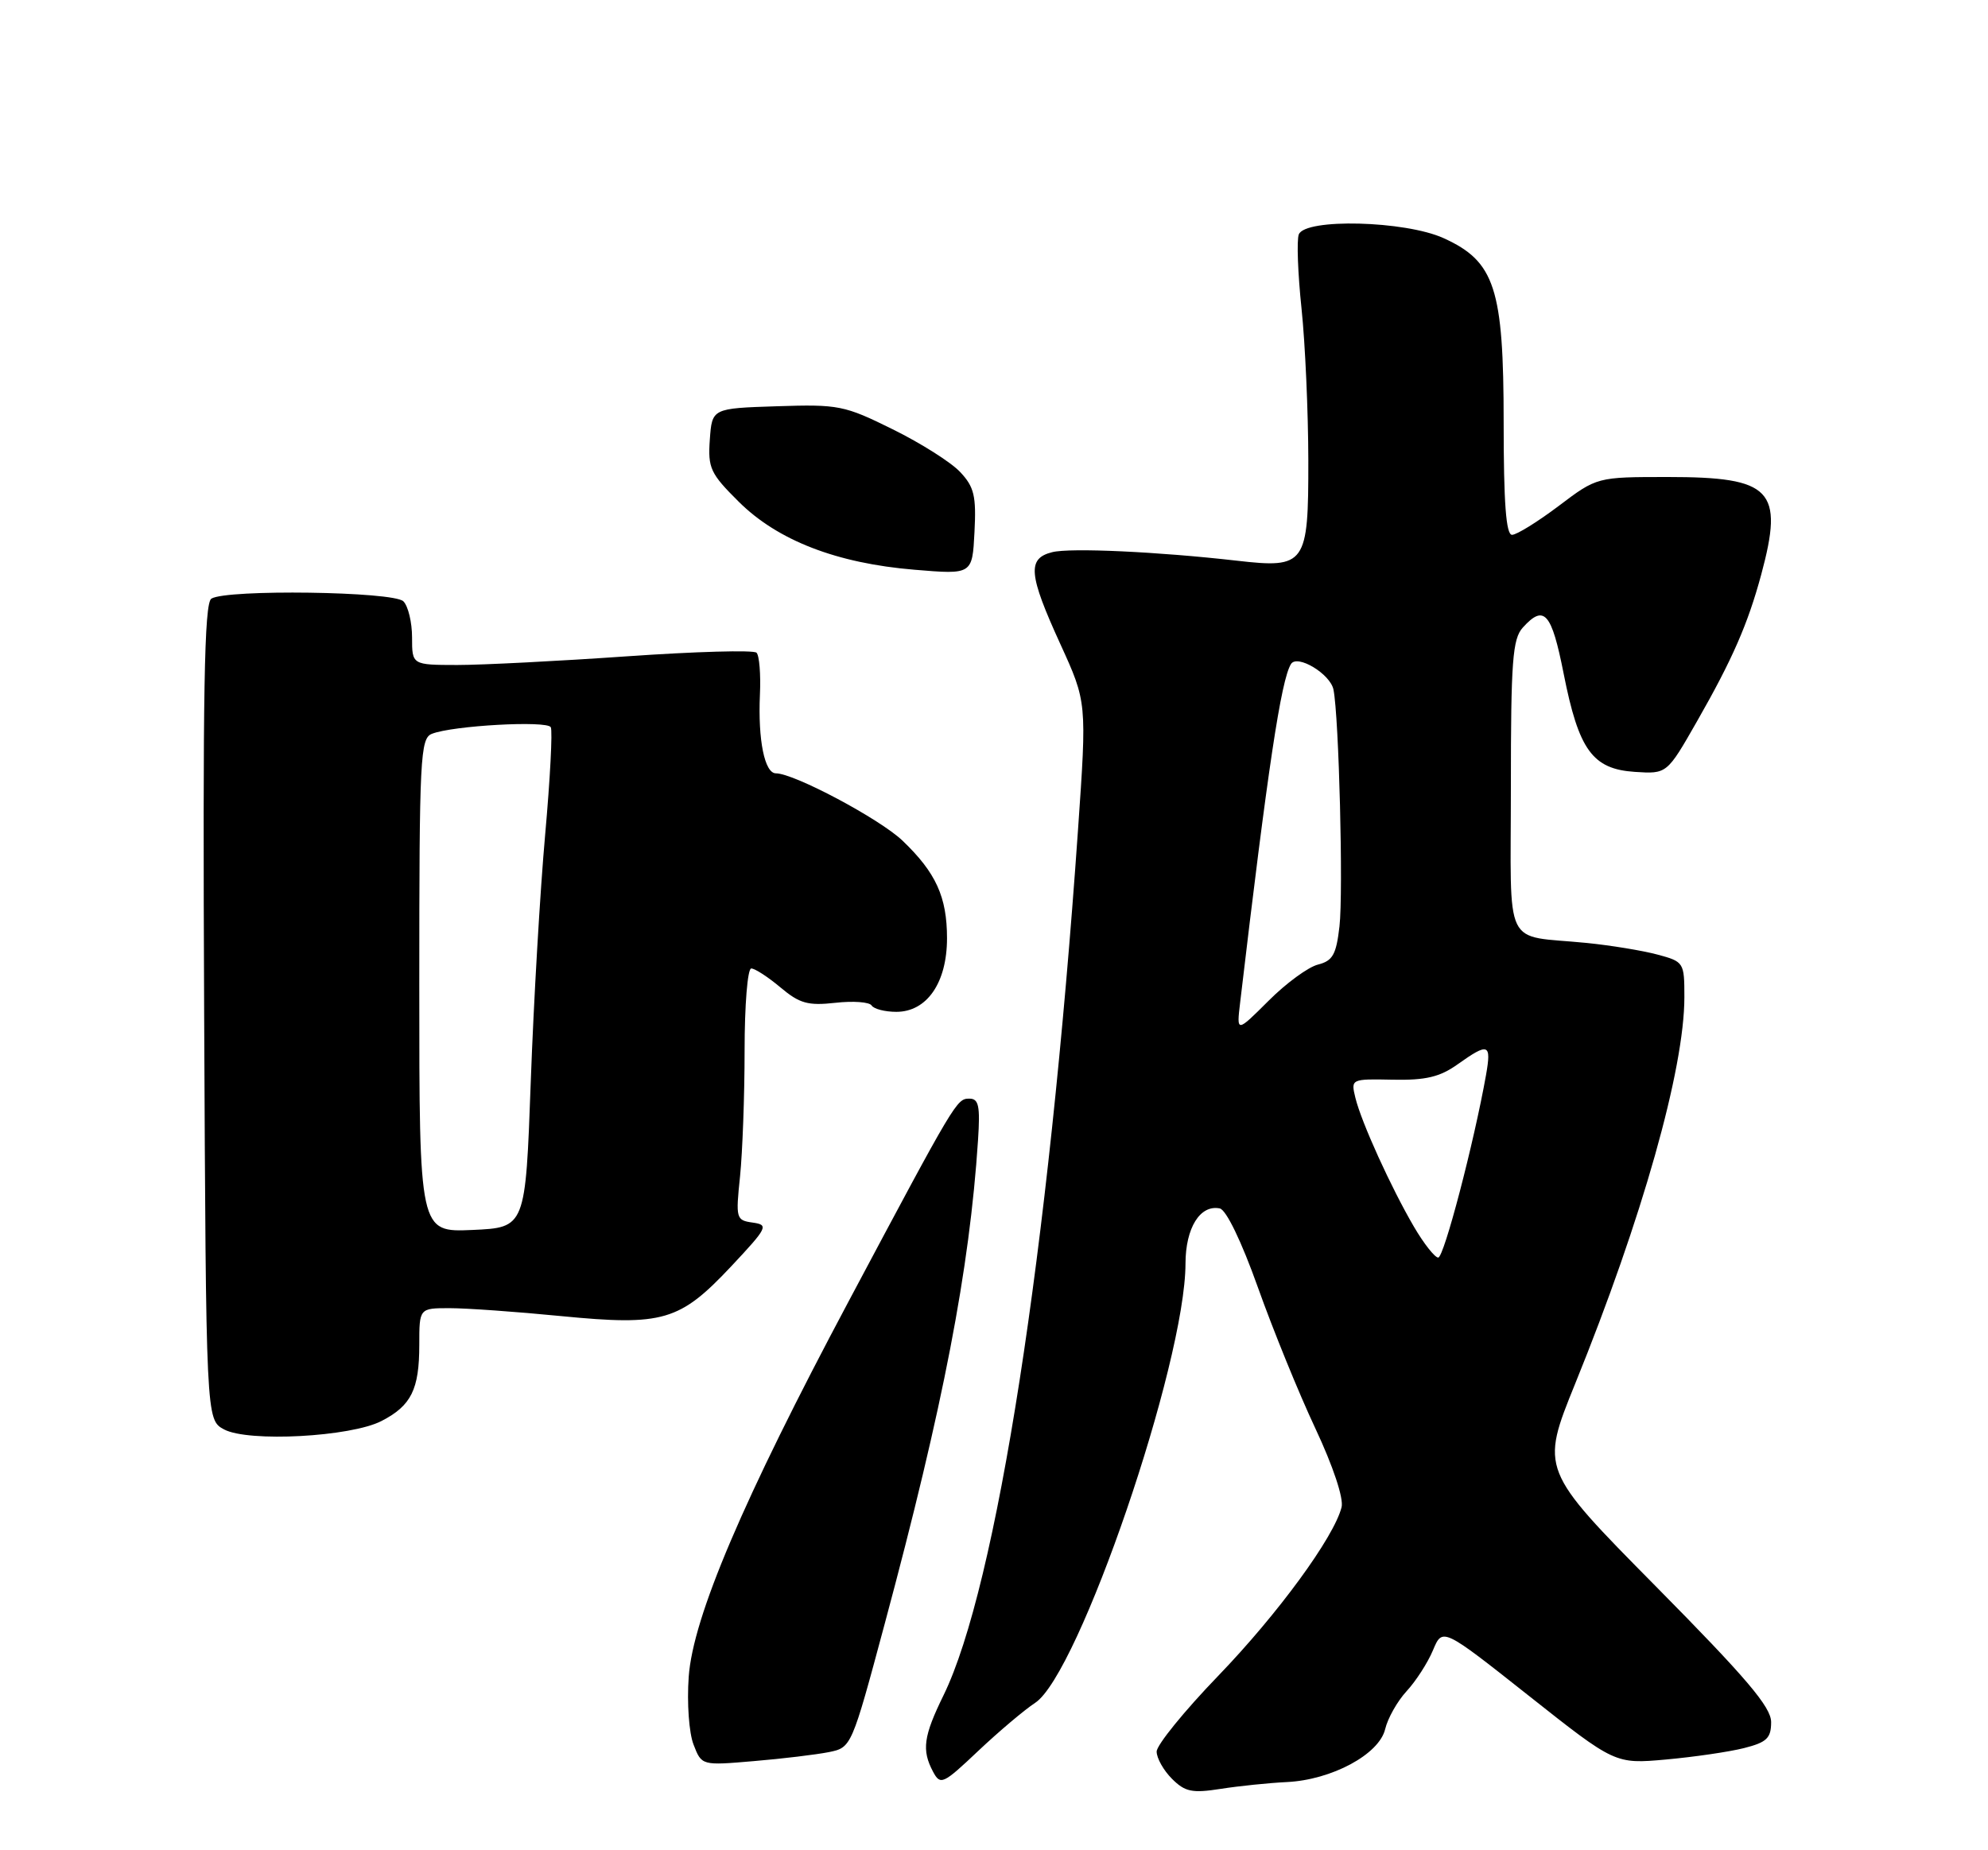 <?xml version="1.0" encoding="UTF-8" standalone="no"?>
<!DOCTYPE svg PUBLIC "-//W3C//DTD SVG 1.1//EN" "http://www.w3.org/Graphics/SVG/1.1/DTD/svg11.dtd" >
<svg xmlns="http://www.w3.org/2000/svg" xmlns:xlink="http://www.w3.org/1999/xlink" version="1.1" viewBox="0 0 275 256">
 <g >
 <path fill="currentColor"
d=" M 178.00 246.57 C 184.22 246.27 190.79 242.73 191.61 239.24 C 191.97 237.73 193.30 235.38 194.57 234.00 C 195.85 232.62 197.49 230.08 198.22 228.34 C 199.54 225.18 199.54 225.18 211.48 234.63 C 223.42 244.08 223.42 244.08 230.46 243.45 C 234.33 243.10 239.19 242.39 241.25 241.87 C 244.40 241.07 245.00 240.50 245.00 238.27 C 245.00 236.19 241.57 232.16 229.04 219.48 C 213.08 203.33 213.08 203.33 217.91 191.41 C 227.16 168.62 233.00 147.93 233.00 137.97 C 233.00 133.16 232.94 133.06 229.25 132.07 C 227.19 131.52 222.80 130.80 219.50 130.47 C 207.77 129.30 209.00 131.85 209.00 108.81 C 209.00 91.46 209.23 88.40 210.65 86.83 C 213.60 83.57 214.63 84.74 216.30 93.21 C 218.39 103.78 220.28 106.41 226.15 106.80 C 230.59 107.09 230.59 107.09 234.75 99.80 C 239.65 91.22 241.78 86.34 243.63 79.50 C 246.79 67.77 245.10 66.00 230.73 66.00 C 220.91 66.00 220.91 66.00 215.62 70.00 C 212.70 72.20 209.80 74.00 209.16 74.00 C 208.33 74.00 208.00 69.58 208.00 58.46 C 208.00 39.89 206.79 36.17 199.69 32.95 C 194.37 30.53 180.53 30.18 179.66 32.44 C 179.36 33.23 179.53 37.84 180.04 42.69 C 180.55 47.53 180.97 57.00 180.98 63.71 C 181.00 78.13 180.62 78.67 171.11 77.58 C 160.14 76.33 148.05 75.77 145.55 76.40 C 142.07 77.27 142.27 79.47 146.68 89.12 C 150.35 97.16 150.35 97.16 149.12 114.83 C 145.05 173.24 137.85 219.57 130.52 234.56 C 127.74 240.24 127.48 242.15 129.07 245.14 C 130.09 247.04 130.44 246.88 135.32 242.26 C 138.17 239.57 141.71 236.58 143.19 235.61 C 149.24 231.65 163.97 188.61 163.99 174.82 C 164.00 169.89 166.01 166.65 168.73 167.20 C 169.62 167.38 171.74 171.77 174.01 178.14 C 176.09 183.98 179.66 192.76 181.95 197.63 C 184.41 202.87 185.89 207.32 185.58 208.54 C 184.54 212.69 176.77 223.31 168.50 231.89 C 163.82 236.74 160.00 241.45 160.00 242.35 C 160.00 243.26 160.95 244.95 162.12 246.12 C 163.93 247.93 164.91 248.13 168.87 247.51 C 171.42 247.11 175.53 246.69 178.00 246.57 Z  M 114.64 242.43 C 117.78 241.79 117.79 241.78 122.39 224.64 C 130.50 194.46 134.12 175.66 135.29 157.75 C 135.60 153.01 135.39 152.00 134.08 152.01 C 132.33 152.02 132.20 152.24 117.40 180.04 C 102.78 207.49 95.86 223.75 95.27 232.00 C 95.01 235.63 95.31 239.78 95.94 241.39 C 97.06 244.29 97.06 244.29 104.28 243.67 C 108.25 243.34 112.91 242.77 114.64 242.43 Z  M 52.78 196.61 C 56.89 194.49 58.00 192.25 58.00 186.07 C 58.00 181.00 58.00 181.00 62.20 181.00 C 64.51 181.00 71.45 181.49 77.64 182.10 C 91.72 183.47 94.02 182.80 101.15 175.21 C 106.20 169.82 106.36 169.48 104.12 169.16 C 101.82 168.84 101.76 168.60 102.37 162.77 C 102.71 159.43 103.00 151.60 103.00 145.35 C 103.00 139.08 103.41 134.00 103.92 134.00 C 104.43 134.00 106.25 135.18 107.97 136.63 C 110.61 138.85 111.77 139.17 115.56 138.75 C 118.02 138.47 120.28 138.64 120.57 139.12 C 120.87 139.60 122.41 140.00 123.99 140.00 C 128.22 140.00 131.00 135.97 131.00 129.82 C 131.00 124.10 129.47 120.74 124.84 116.31 C 121.68 113.30 109.85 107.00 107.33 107.00 C 105.77 107.00 104.84 102.40 105.12 96.12 C 105.25 93.32 105.04 90.70 104.65 90.31 C 104.26 89.92 96.19 90.15 86.72 90.81 C 77.25 91.47 66.69 92.01 63.25 92.01 C 57.00 92.00 57.00 92.00 57.00 88.20 C 57.00 86.11 56.46 83.86 55.80 83.20 C 54.43 81.83 31.33 81.51 29.24 82.83 C 28.25 83.46 28.04 95.57 28.24 140.03 C 28.50 196.44 28.50 196.44 31.00 197.78 C 34.36 199.57 48.53 198.81 52.78 196.61 Z  M 132.82 65.31 C 131.57 63.97 127.37 61.31 123.49 59.40 C 116.81 56.09 115.99 55.93 107.47 56.21 C 98.50 56.50 98.50 56.50 98.19 60.82 C 97.91 64.76 98.26 65.52 102.19 69.42 C 107.58 74.78 115.74 77.94 126.50 78.83 C 134.50 79.50 134.50 79.50 134.80 73.62 C 135.06 68.63 134.76 67.37 132.82 65.31 Z  M 195.60 169.75 C 192.43 164.33 188.31 155.27 187.49 151.89 C 186.86 149.29 186.88 149.27 192.68 149.39 C 197.23 149.48 199.19 149.01 201.65 147.25 C 205.91 144.22 206.33 144.38 205.56 148.75 C 203.89 158.14 199.74 174.00 198.95 174.00 C 198.48 174.00 196.97 172.09 195.60 169.75 Z  M 171.55 138.70 C 175.37 106.30 177.21 94.09 178.58 91.88 C 179.44 90.48 184.03 93.25 184.46 95.42 C 185.22 99.21 185.83 123.42 185.29 128.17 C 184.84 132.08 184.36 132.94 182.32 133.46 C 180.98 133.79 177.89 136.05 175.47 138.48 C 171.05 142.89 171.05 142.89 171.55 138.70 Z  M 58.00 136.36 C 58.00 104.77 58.13 102.16 59.75 101.53 C 62.64 100.39 75.68 99.67 76.19 100.62 C 76.45 101.10 76.10 107.80 75.41 115.50 C 74.72 123.20 73.82 138.58 73.42 149.68 C 72.69 169.85 72.69 169.85 65.34 170.18 C 58.00 170.50 58.00 170.50 58.00 136.36 Z "/>
</g>
</svg>